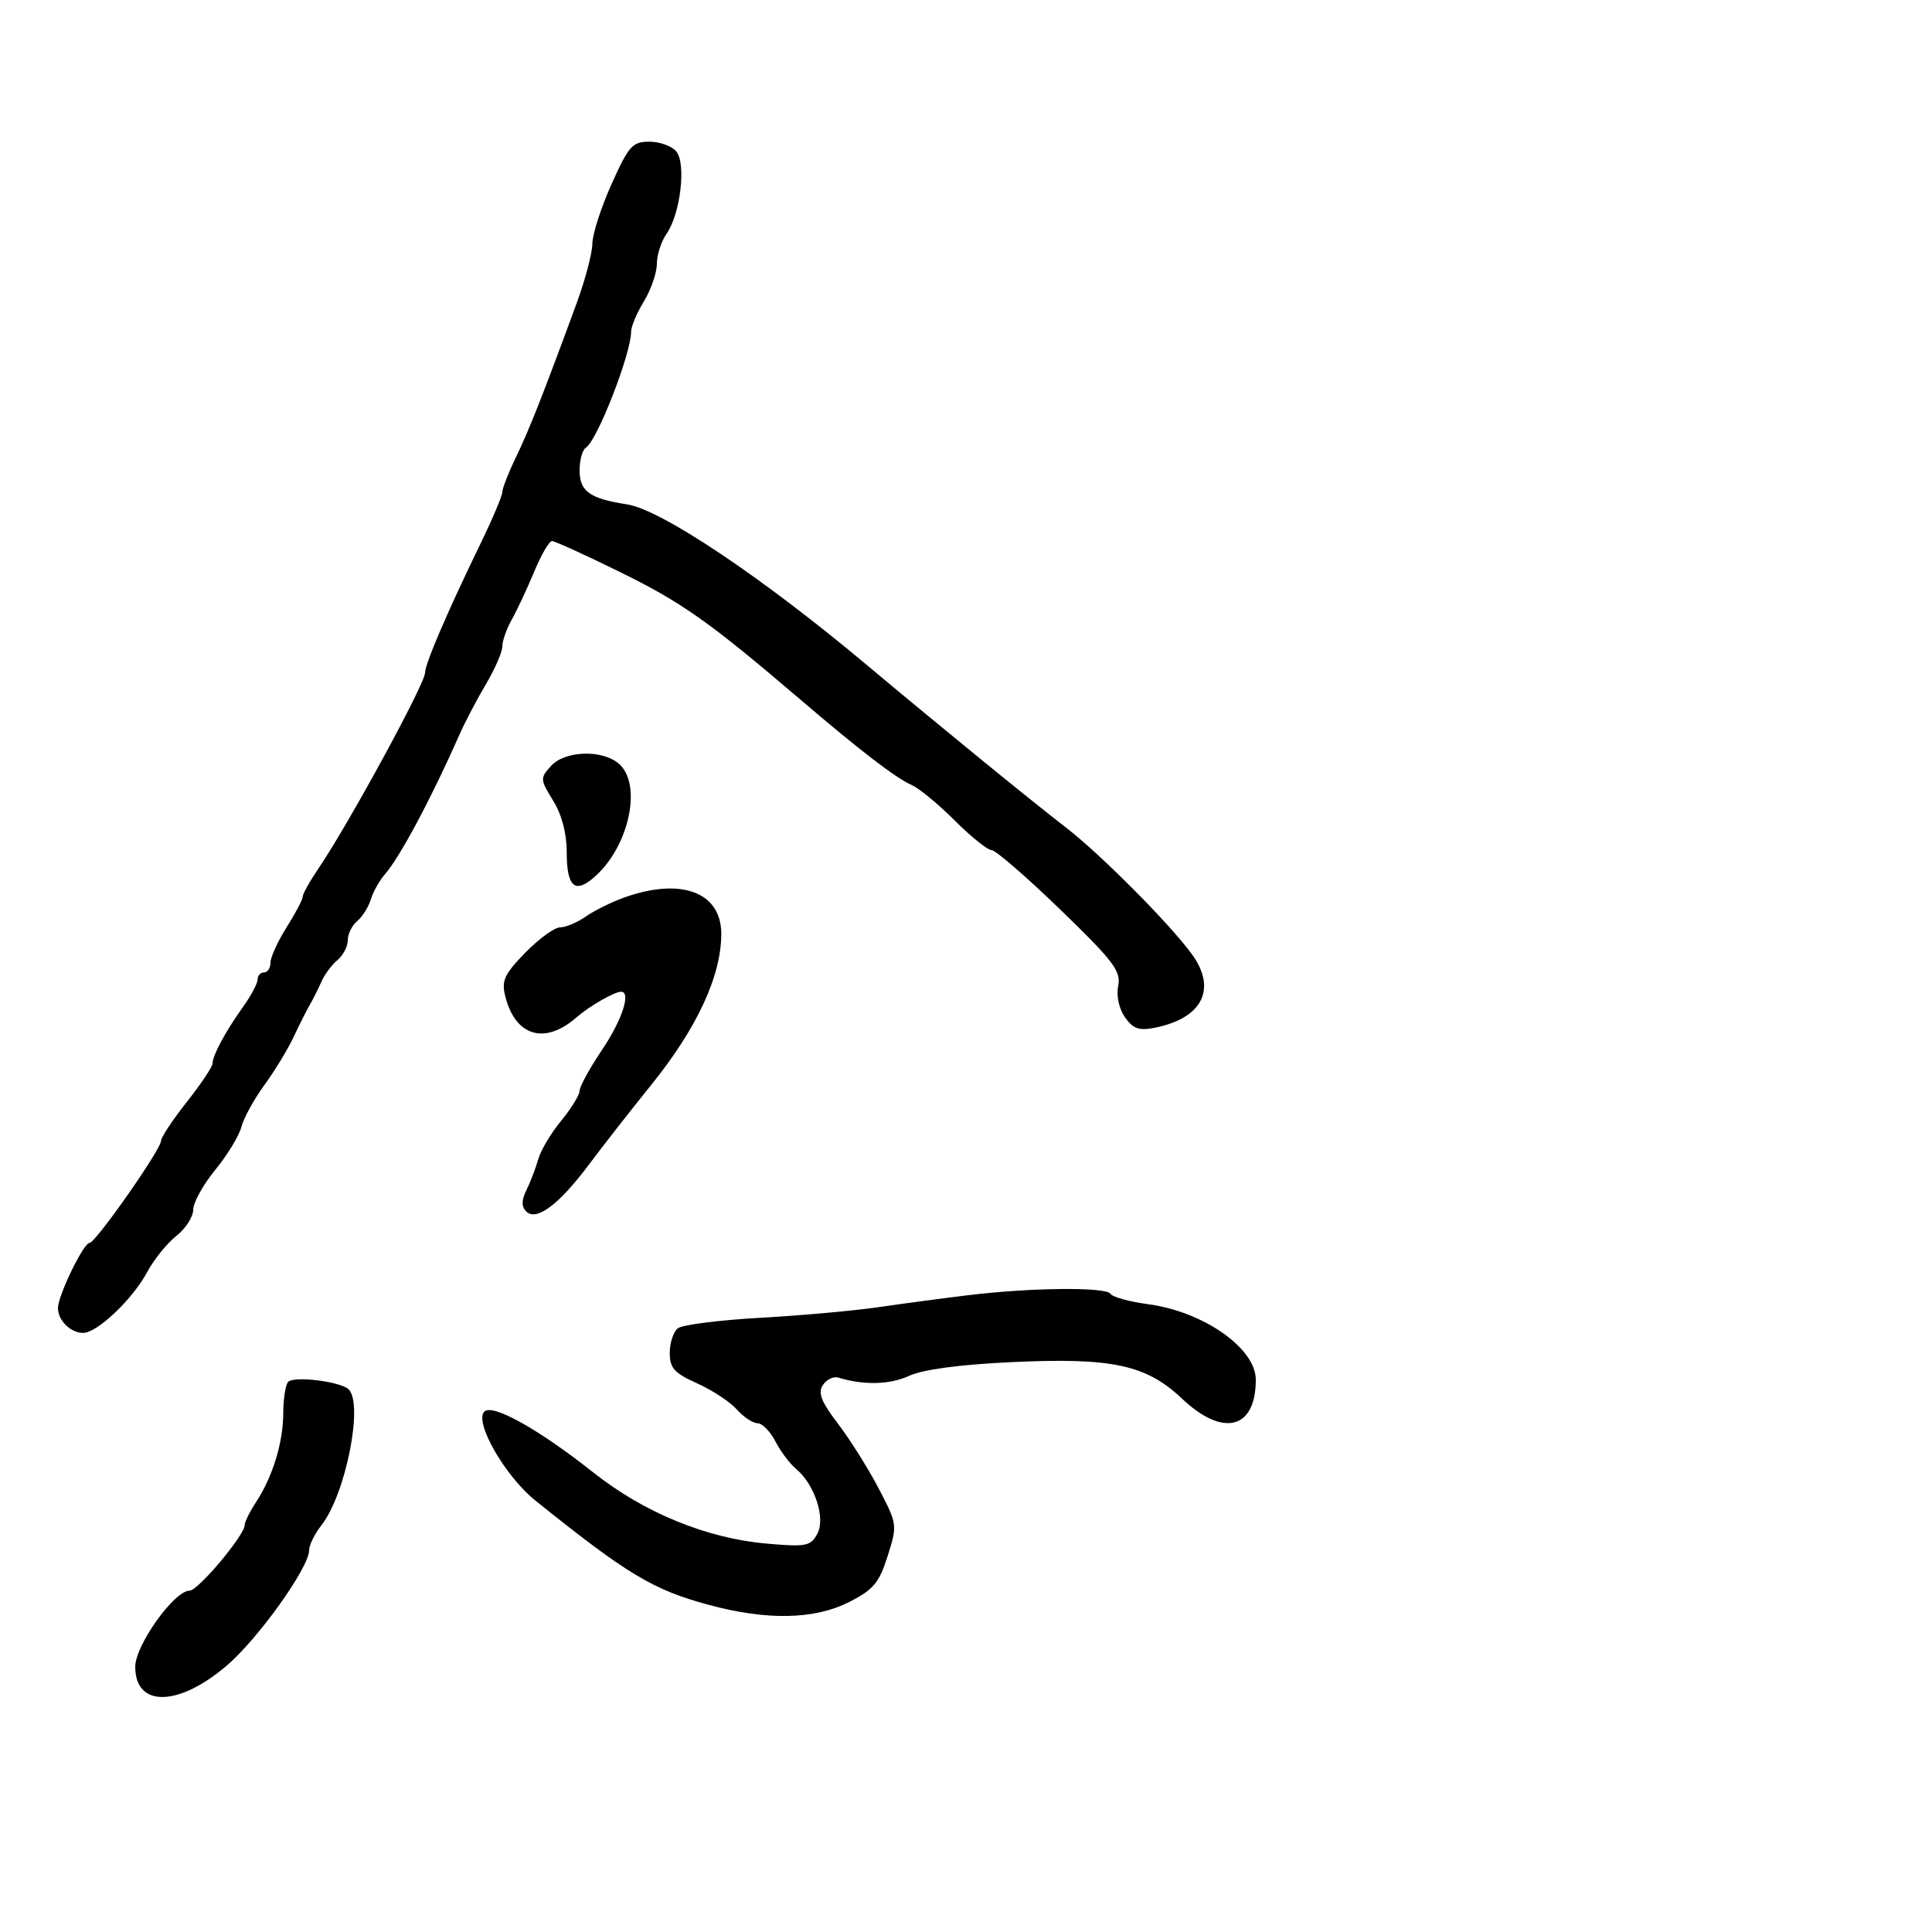 <svg xmlns="http://www.w3.org/2000/svg" width="300" height="300" viewBox="0 0 300 300" version="1.1">
  <defs/>
  <path d="M94.958,28.593 C97.625,22.65 98.204,22 100.836,22 C102.441,22 104.321,22.681 105.012,23.514 C106.578,25.402 105.659,33.22 103.51,36.289 C102.679,37.475 101.998,39.582 101.996,40.973 C101.994,42.363 101.094,44.973 99.996,46.774 C98.898,48.575 98,50.697 98,51.489 C98,54.915 92.732,68.429 90.973,69.517 C90.438,69.847 90,71.426 90,73.024 C90,76.3 91.564,77.424 97.365,78.317 C102.677,79.134 118.367,89.646 134.616,103.273 C145.824,112.672 159.967,124.215 165.525,128.5 C170.872,132.623 181.658,143.47 185.068,148.154 C189.004,153.561 186.72,158.106 179.324,159.585 C176.864,160.077 175.94,159.753 174.681,157.954 C173.752,156.628 173.323,154.633 173.634,153.079 C174.091,150.794 172.908,149.237 164.625,141.224 C159.381,136.151 154.584,132 153.966,132 C153.348,132 150.777,129.935 148.254,127.412 C145.73,124.888 142.728,122.411 141.583,121.908 C139.09,120.812 133.631,116.619 124.128,108.5 C110.164,96.569 105.874,93.539 96.268,88.822 C90.896,86.183 86.147,84.019 85.714,84.012 C85.282,84.005 84.042,86.138 82.958,88.75 C81.874,91.362 80.315,94.694 79.494,96.154 C78.672,97.614 78,99.515 78,100.377 C78,101.24 76.859,103.871 75.464,106.223 C74.069,108.575 72.232,112.075 71.381,114 C66.989,123.941 62.103,133.097 59.779,135.743 C58.931,136.709 57.941,138.472 57.58,139.66 C57.218,140.848 56.265,142.365 55.461,143.032 C54.658,143.699 54,145.035 54,146 C54,146.965 53.278,148.354 52.396,149.086 C51.514,149.819 50.39,151.336 49.898,152.459 C49.407,153.582 48.608,155.175 48.124,156 C47.639,156.825 46.505,159.075 45.603,161 C44.701,162.925 42.649,166.3 41.042,168.5 C39.436,170.7 37.833,173.623 37.48,174.995 C37.127,176.368 35.3,179.369 33.419,181.664 C31.539,183.959 30,186.741 30,187.846 C30,188.951 28.821,190.782 27.38,191.915 C25.94,193.049 23.906,195.57 22.862,197.518 C20.616,201.709 15.142,206.929 12.95,206.971 C10.997,207.008 9,205.058 9,203.116 C9,201.176 12.965,193 13.906,193 C14.831,193 25,178.486 25,177.166 C25,176.623 26.8,173.902 29,171.119 C31.2,168.336 33,165.647 33,165.144 C33,163.897 35.037,160.118 37.75,156.332 C38.988,154.604 40,152.698 40,152.096 C40,151.493 40.45,151 41,151 C41.55,151 42,150.316 42,149.48 C42,148.644 43.125,146.178 44.5,144 C45.875,141.822 47,139.685 47,139.252 C47,138.819 48.092,136.857 49.427,134.893 C54.097,128.021 66,106.171 66,104.471 C66,103.089 69.484,94.974 74.586,84.473 C76.464,80.608 78,76.98 78,76.411 C78,75.841 78.964,73.379 80.143,70.939 C82.197,66.688 84.377,61.155 89.572,47 C90.884,43.425 91.967,39.304 91.979,37.843 C91.991,36.382 93.331,32.219 94.958,28.593 Z M150.5,201.098 C160.252,199.924 171.773,199.824 172.442,200.906 C172.75,201.405 175.364,202.127 178.251,202.511 C186.87,203.658 195,209.351 195,214.24 C195,221.929 189.929,223.228 183.538,217.177 C177.969,211.905 172.659,210.773 156.966,211.515 C148.979,211.892 143.294,212.659 141.144,213.649 C138.157,215.024 134.121,215.12 130.157,213.91 C129.418,213.685 128.347,214.206 127.776,215.07 C126.975,216.281 127.509,217.651 130.119,221.071 C131.979,223.509 134.822,228.031 136.438,231.12 C139.342,236.671 139.358,236.792 137.835,241.618 C136.524,245.768 135.634,246.836 131.897,248.74 C126.475,251.501 119.107,251.653 110,249.189 C101.381,246.858 97.349,244.429 83.128,233 C78.419,229.215 73.595,220.805 75.209,219.191 C76.481,217.919 83.662,221.934 92.169,228.673 C100.046,234.913 109.791,238.898 119.142,239.701 C125.188,240.221 125.885,240.082 126.915,238.159 C128.223,235.714 126.499,230.487 123.589,228.073 C122.643,227.288 121.211,225.375 120.408,223.823 C119.606,222.27 118.355,221 117.629,221 C116.904,221 115.453,220.035 114.405,218.855 C113.357,217.675 110.588,215.854 108.25,214.808 C104.699,213.219 104,212.441 104,210.076 C104,208.519 104.563,206.801 105.25,206.258 C105.938,205.715 111.675,204.983 118,204.63 C124.325,204.278 132.65,203.529 136.5,202.965 C140.35,202.402 146.65,201.562 150.5,201.098 Z M96.921,139.367 C105.772,136.203 112,138.534 112,145.01 C112,151.547 108.233,159.661 101.094,168.5 C97.985,172.35 93.661,177.88 91.485,180.789 C86.797,187.058 83.288,189.688 81.713,188.113 C80.949,187.349 80.962,186.387 81.757,184.77 C82.372,183.522 83.191,181.375 83.579,180 C83.966,178.625 85.569,175.935 87.141,174.022 C88.714,172.109 90,170.017 90,169.373 C90,168.728 91.575,165.861 93.5,163 C96.603,158.39 98.034,154 96.434,154 C95.395,154 91.523,156.23 89.5,157.994 C84.575,162.288 80.008,160.915 78.45,154.673 C77.851,152.272 78.322,151.254 81.575,147.923 C83.682,145.765 86.114,144 86.98,144 C87.846,144 89.632,143.245 90.949,142.323 C92.266,141.401 94.953,140.071 96.921,139.367 Z M44.75,214.574 C45.689,213.622 52.927,214.527 54.148,215.748 C56.466,218.066 53.654,232.081 49.917,236.832 C48.863,238.173 48,239.929 48,240.734 C48,243.378 40.126,254.415 35.263,258.587 C27.723,265.057 21,265.166 21,258.818 C21,255.473 27.046,247 29.433,247 C30.76,247 38,238.38 38,236.801 C38,236.322 38.787,234.728 39.749,233.26 C42.354,229.285 43.968,224.009 43.985,219.417 C43.993,217.171 44.337,214.991 44.75,214.574 Z M85.544,118.952 C87.745,116.52 93.63,116.355 96.171,118.655 C99.656,121.809 97.766,131.072 92.661,135.855 C89.362,138.946 88,137.91 88,132.309 C88,129.401 87.231,126.492 85.889,124.32 C83.865,121.046 83.851,120.822 85.544,118.952 Z"/>
</svg>


